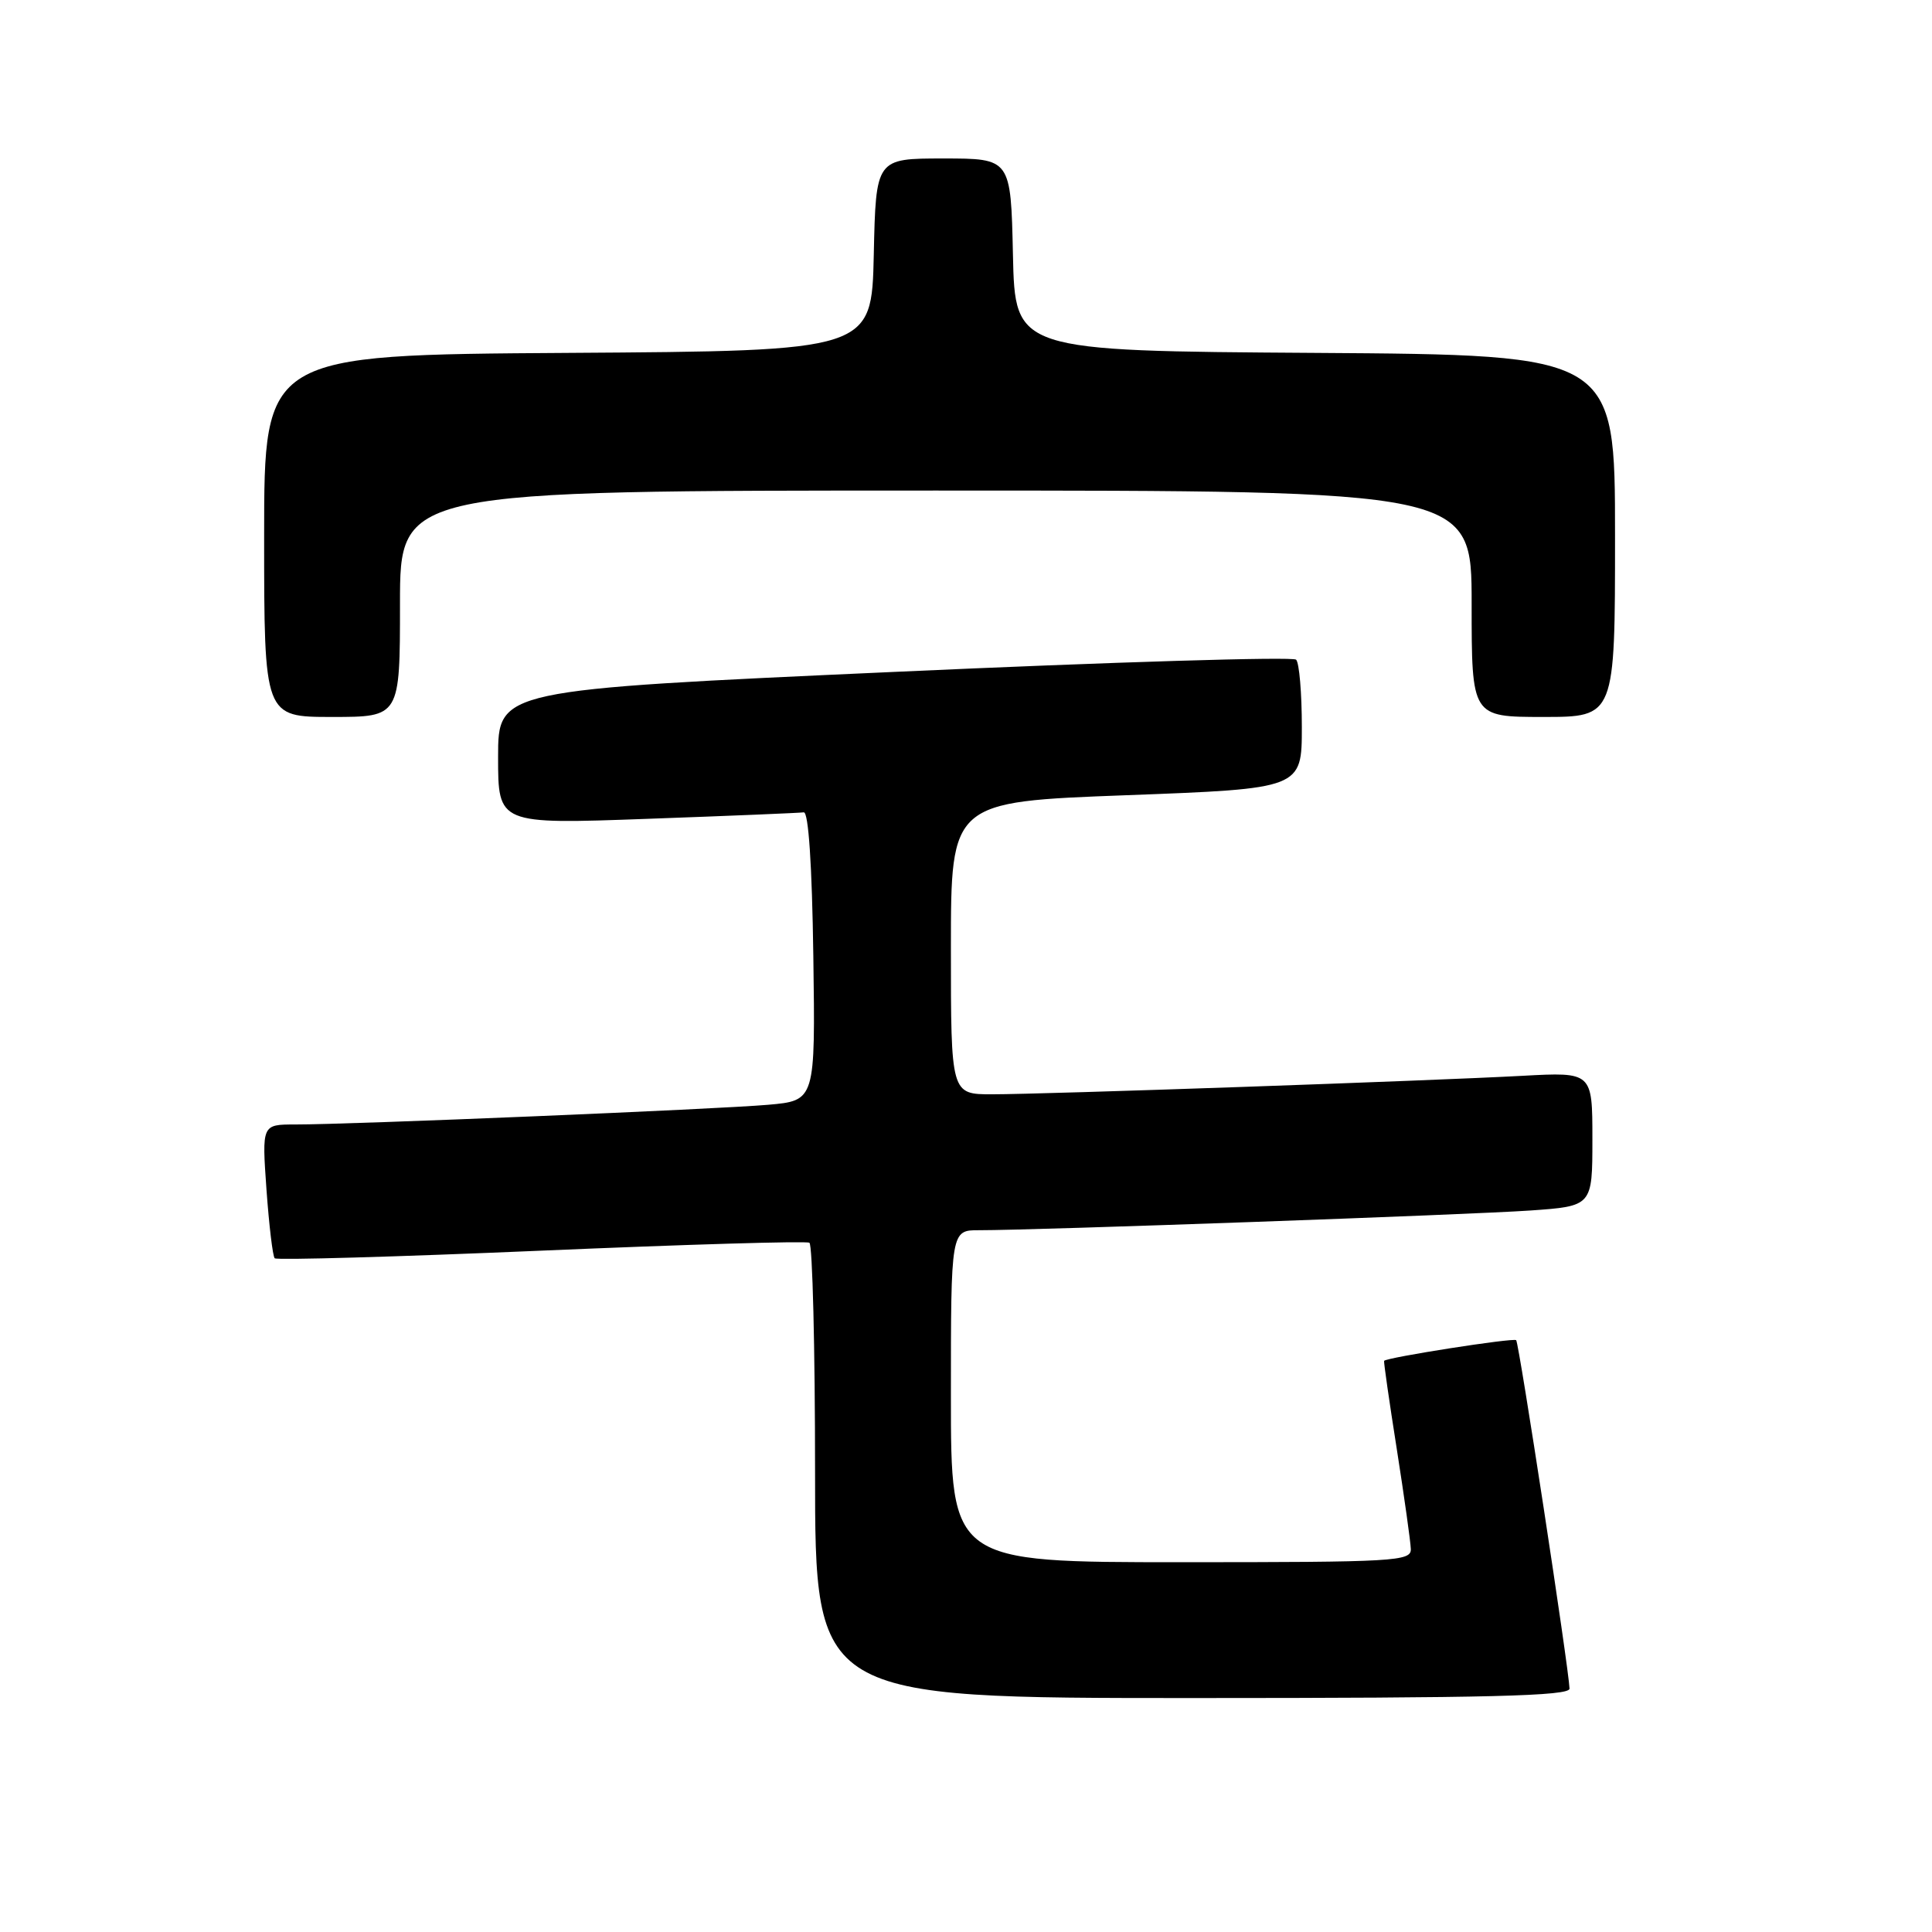 <?xml version="1.0" encoding="UTF-8" standalone="no"?>
<!DOCTYPE svg PUBLIC "-//W3C//DTD SVG 1.1//EN" "http://www.w3.org/Graphics/SVG/1.1/DTD/svg11.dtd" >
<svg xmlns="http://www.w3.org/2000/svg" xmlns:xlink="http://www.w3.org/1999/xlink" version="1.1" viewBox="0 0 256 256">
 <g >
 <path fill="currentColor"
d=" M 207.97 223.75 C 207.89 221.16 201.28 177.95 200.90 177.58 C 200.54 177.24 183.72 179.87 183.40 180.32 C 183.33 180.42 184.08 185.68 185.08 192.00 C 186.07 198.32 186.91 204.29 186.94 205.25 C 187.00 206.88 184.90 207.00 156.50 207.00 C 126.00 207.00 126.00 207.00 126.00 185.00 C 126.00 163.00 126.00 163.00 129.75 163.01 C 137.13 163.02 194.66 160.96 202.75 160.40 C 211.00 159.82 211.00 159.82 211.00 150.94 C 211.00 142.05 211.00 142.05 201.75 142.55 C 189.40 143.22 138.31 145.00 131.45 145.00 C 126.00 145.00 126.00 145.00 126.00 125.62 C 126.00 106.24 126.00 106.24 149.25 105.37 C 172.50 104.50 172.50 104.50 172.50 96.33 C 172.50 91.84 172.16 87.82 171.74 87.41 C 171.33 86.99 147.37 87.72 118.49 89.03 C 66.00 91.40 66.00 91.40 66.00 100.31 C 66.00 109.22 66.00 109.22 85.75 108.50 C 96.61 108.11 105.95 107.72 106.50 107.64 C 107.13 107.55 107.60 114.62 107.77 126.67 C 108.04 145.84 108.04 145.84 101.77 146.39 C 95.08 146.98 46.47 149.01 39.10 149.00 C 34.70 149.00 34.70 149.00 35.31 157.63 C 35.65 162.37 36.14 166.47 36.40 166.73 C 36.66 166.99 52.54 166.54 71.69 165.72 C 90.83 164.90 106.84 164.42 107.25 164.67 C 107.66 164.92 108.00 178.59 108.00 195.06 C 108.00 225.00 108.00 225.00 158.00 225.00 C 197.35 225.00 207.99 224.73 207.97 223.75 Z  M 53.00 80.00 C 53.00 65.00 53.00 65.00 124.00 65.00 C 195.00 65.00 195.00 65.00 195.00 80.00 C 195.00 95.00 195.00 95.00 204.50 95.00 C 214.00 95.00 214.00 95.00 214.00 71.01 C 214.00 47.02 214.00 47.02 174.25 46.76 C 134.50 46.50 134.50 46.50 134.22 33.75 C 133.94 21.00 133.94 21.00 125.00 21.00 C 116.06 21.00 116.06 21.00 115.78 33.75 C 115.50 46.50 115.50 46.50 75.25 46.76 C 35.00 47.02 35.00 47.02 35.00 71.01 C 35.00 95.00 35.00 95.00 44.00 95.00 C 53.00 95.00 53.00 95.00 53.00 80.00 Z "/>
</g>
</svg>
